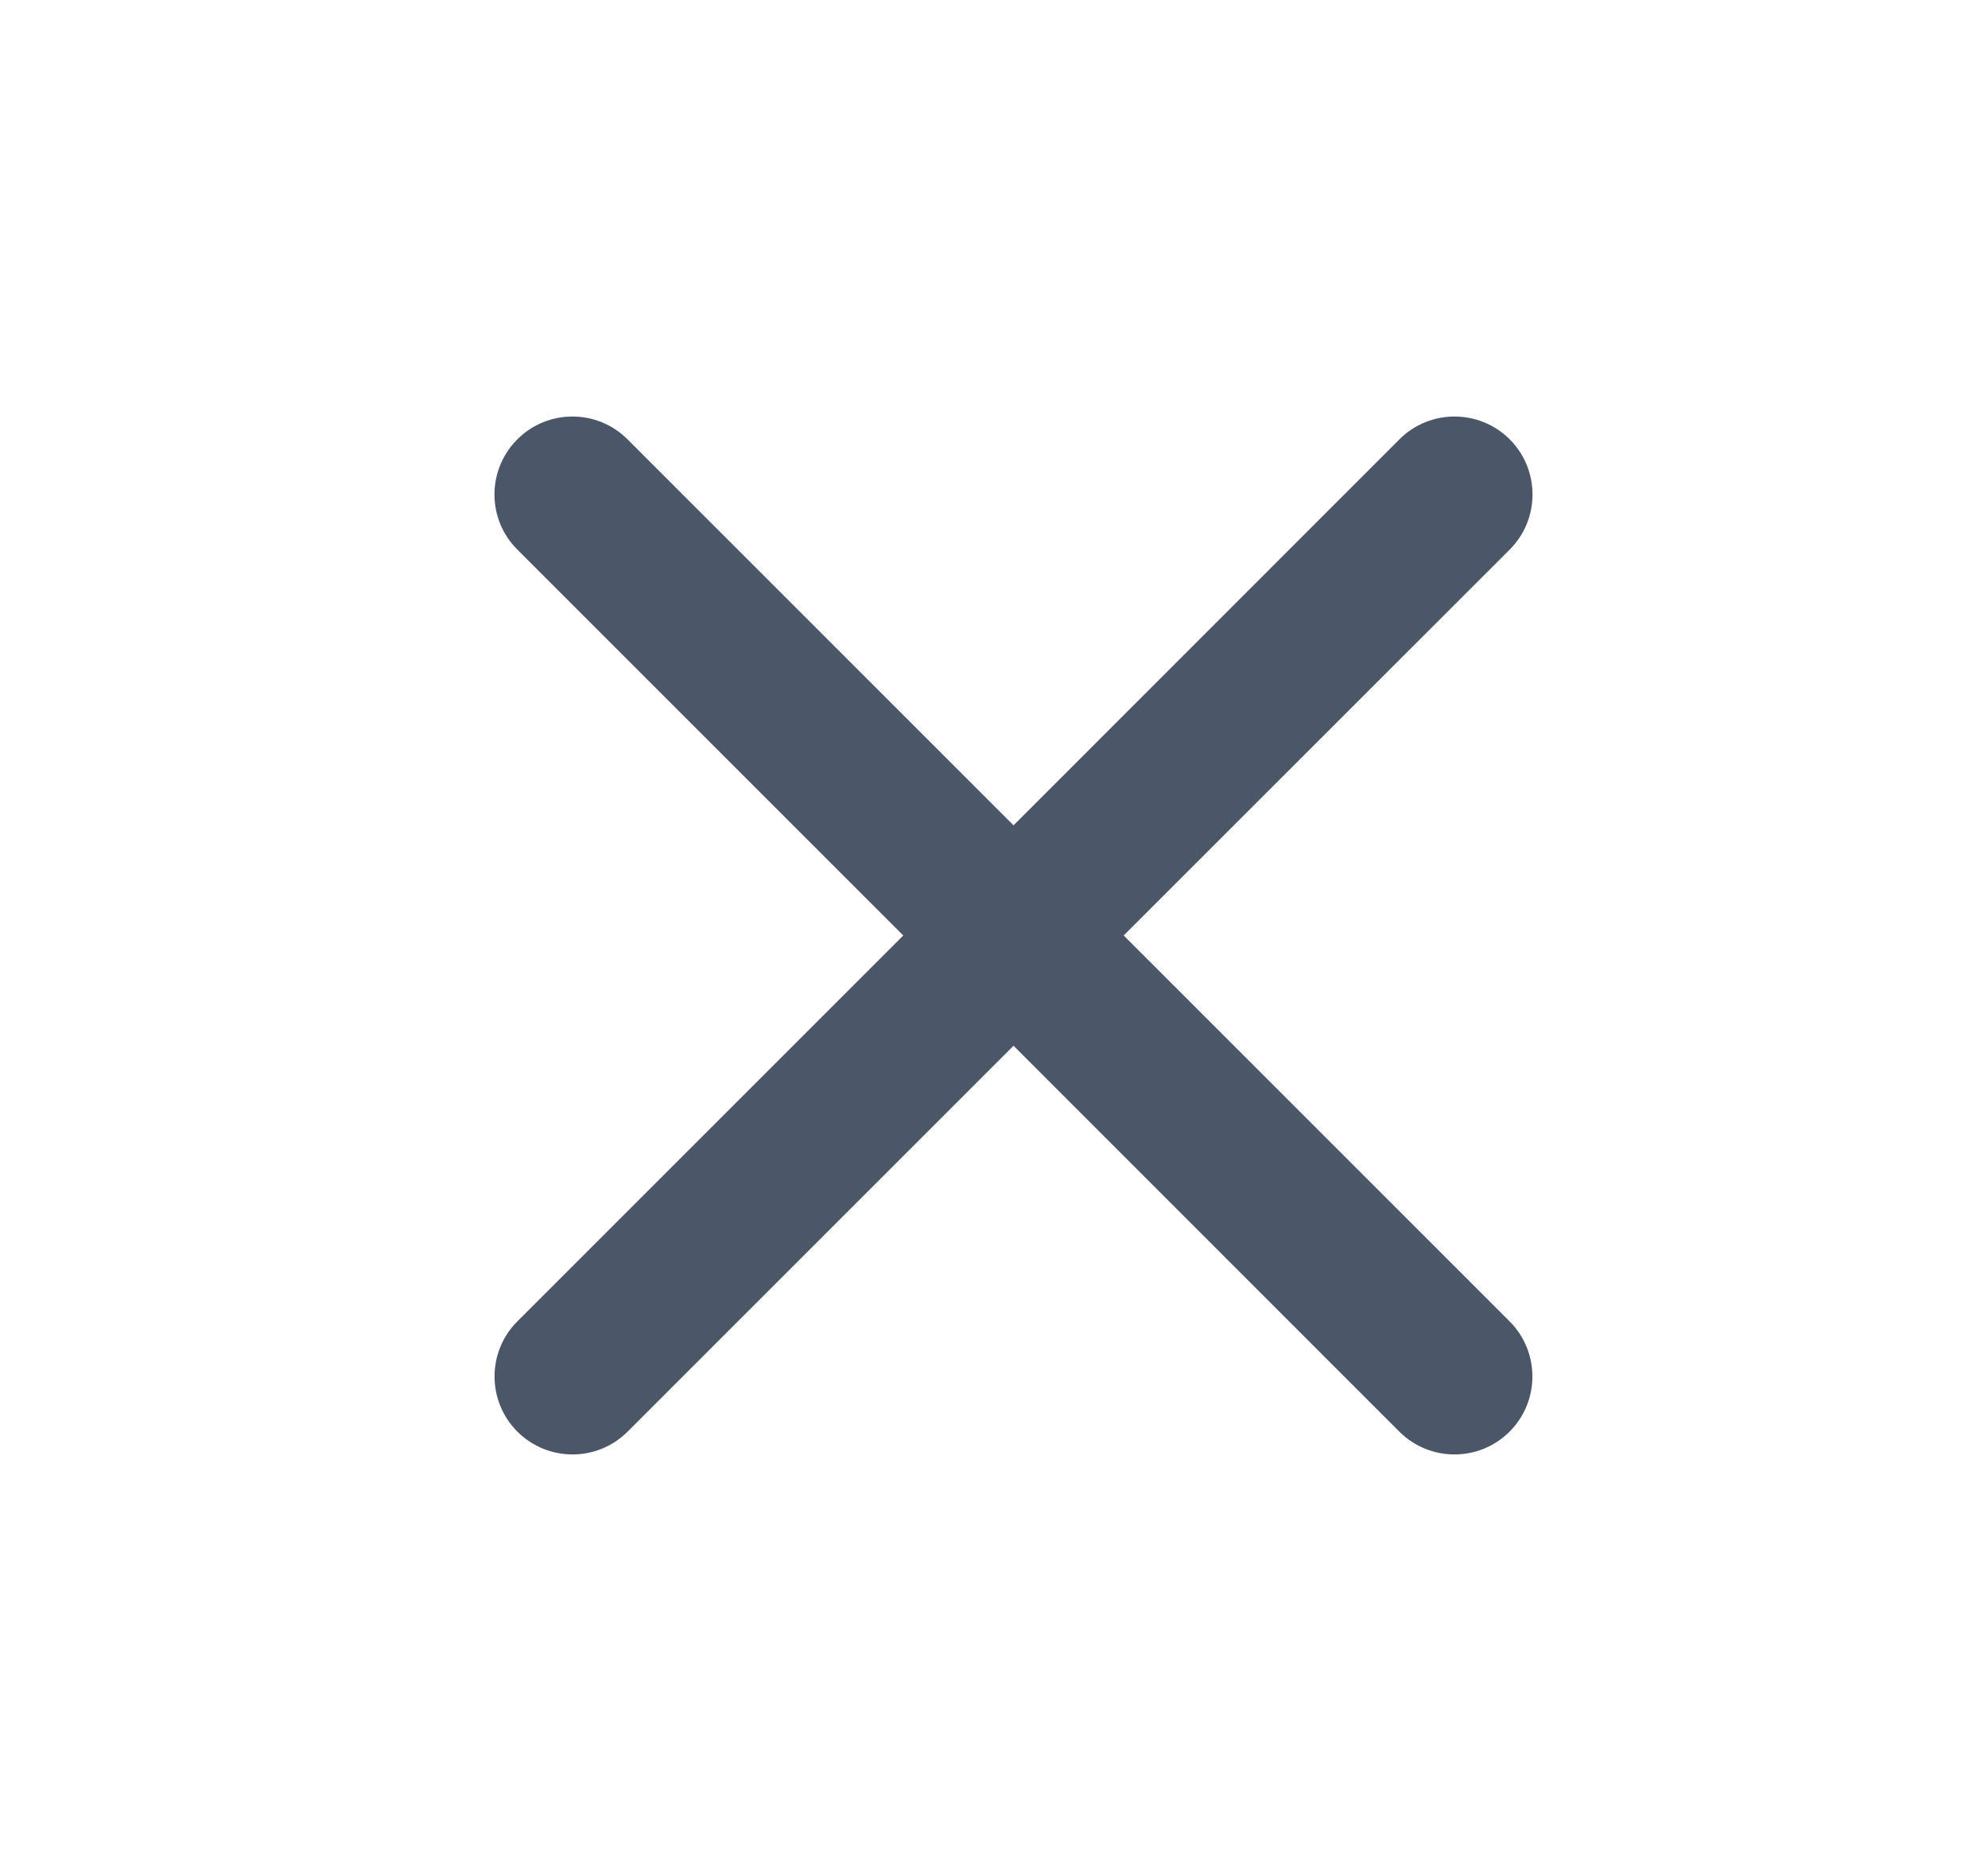 <svg width="17" height="16" viewBox="0 0 17 16" fill="none" xmlns="http://www.w3.org/2000/svg">
<path d="M12.909 12.243C13.169 11.982 13.169 11.56 12.909 11.3L9.609 8L12.91 4.7C13.17 4.44 13.17 4.018 12.91 3.757C12.649 3.497 12.227 3.497 11.967 3.757L8.667 7.058L5.366 3.757C5.106 3.497 4.684 3.497 4.424 3.757C4.163 4.018 4.163 4.44 4.424 4.7L7.724 8L4.424 11.3C4.164 11.56 4.164 11.982 4.424 12.243C4.685 12.503 5.107 12.503 5.367 12.243L8.667 8.943L11.966 12.243C12.226 12.503 12.649 12.503 12.909 12.243Z" fill="#4B5768"/>
</svg>
